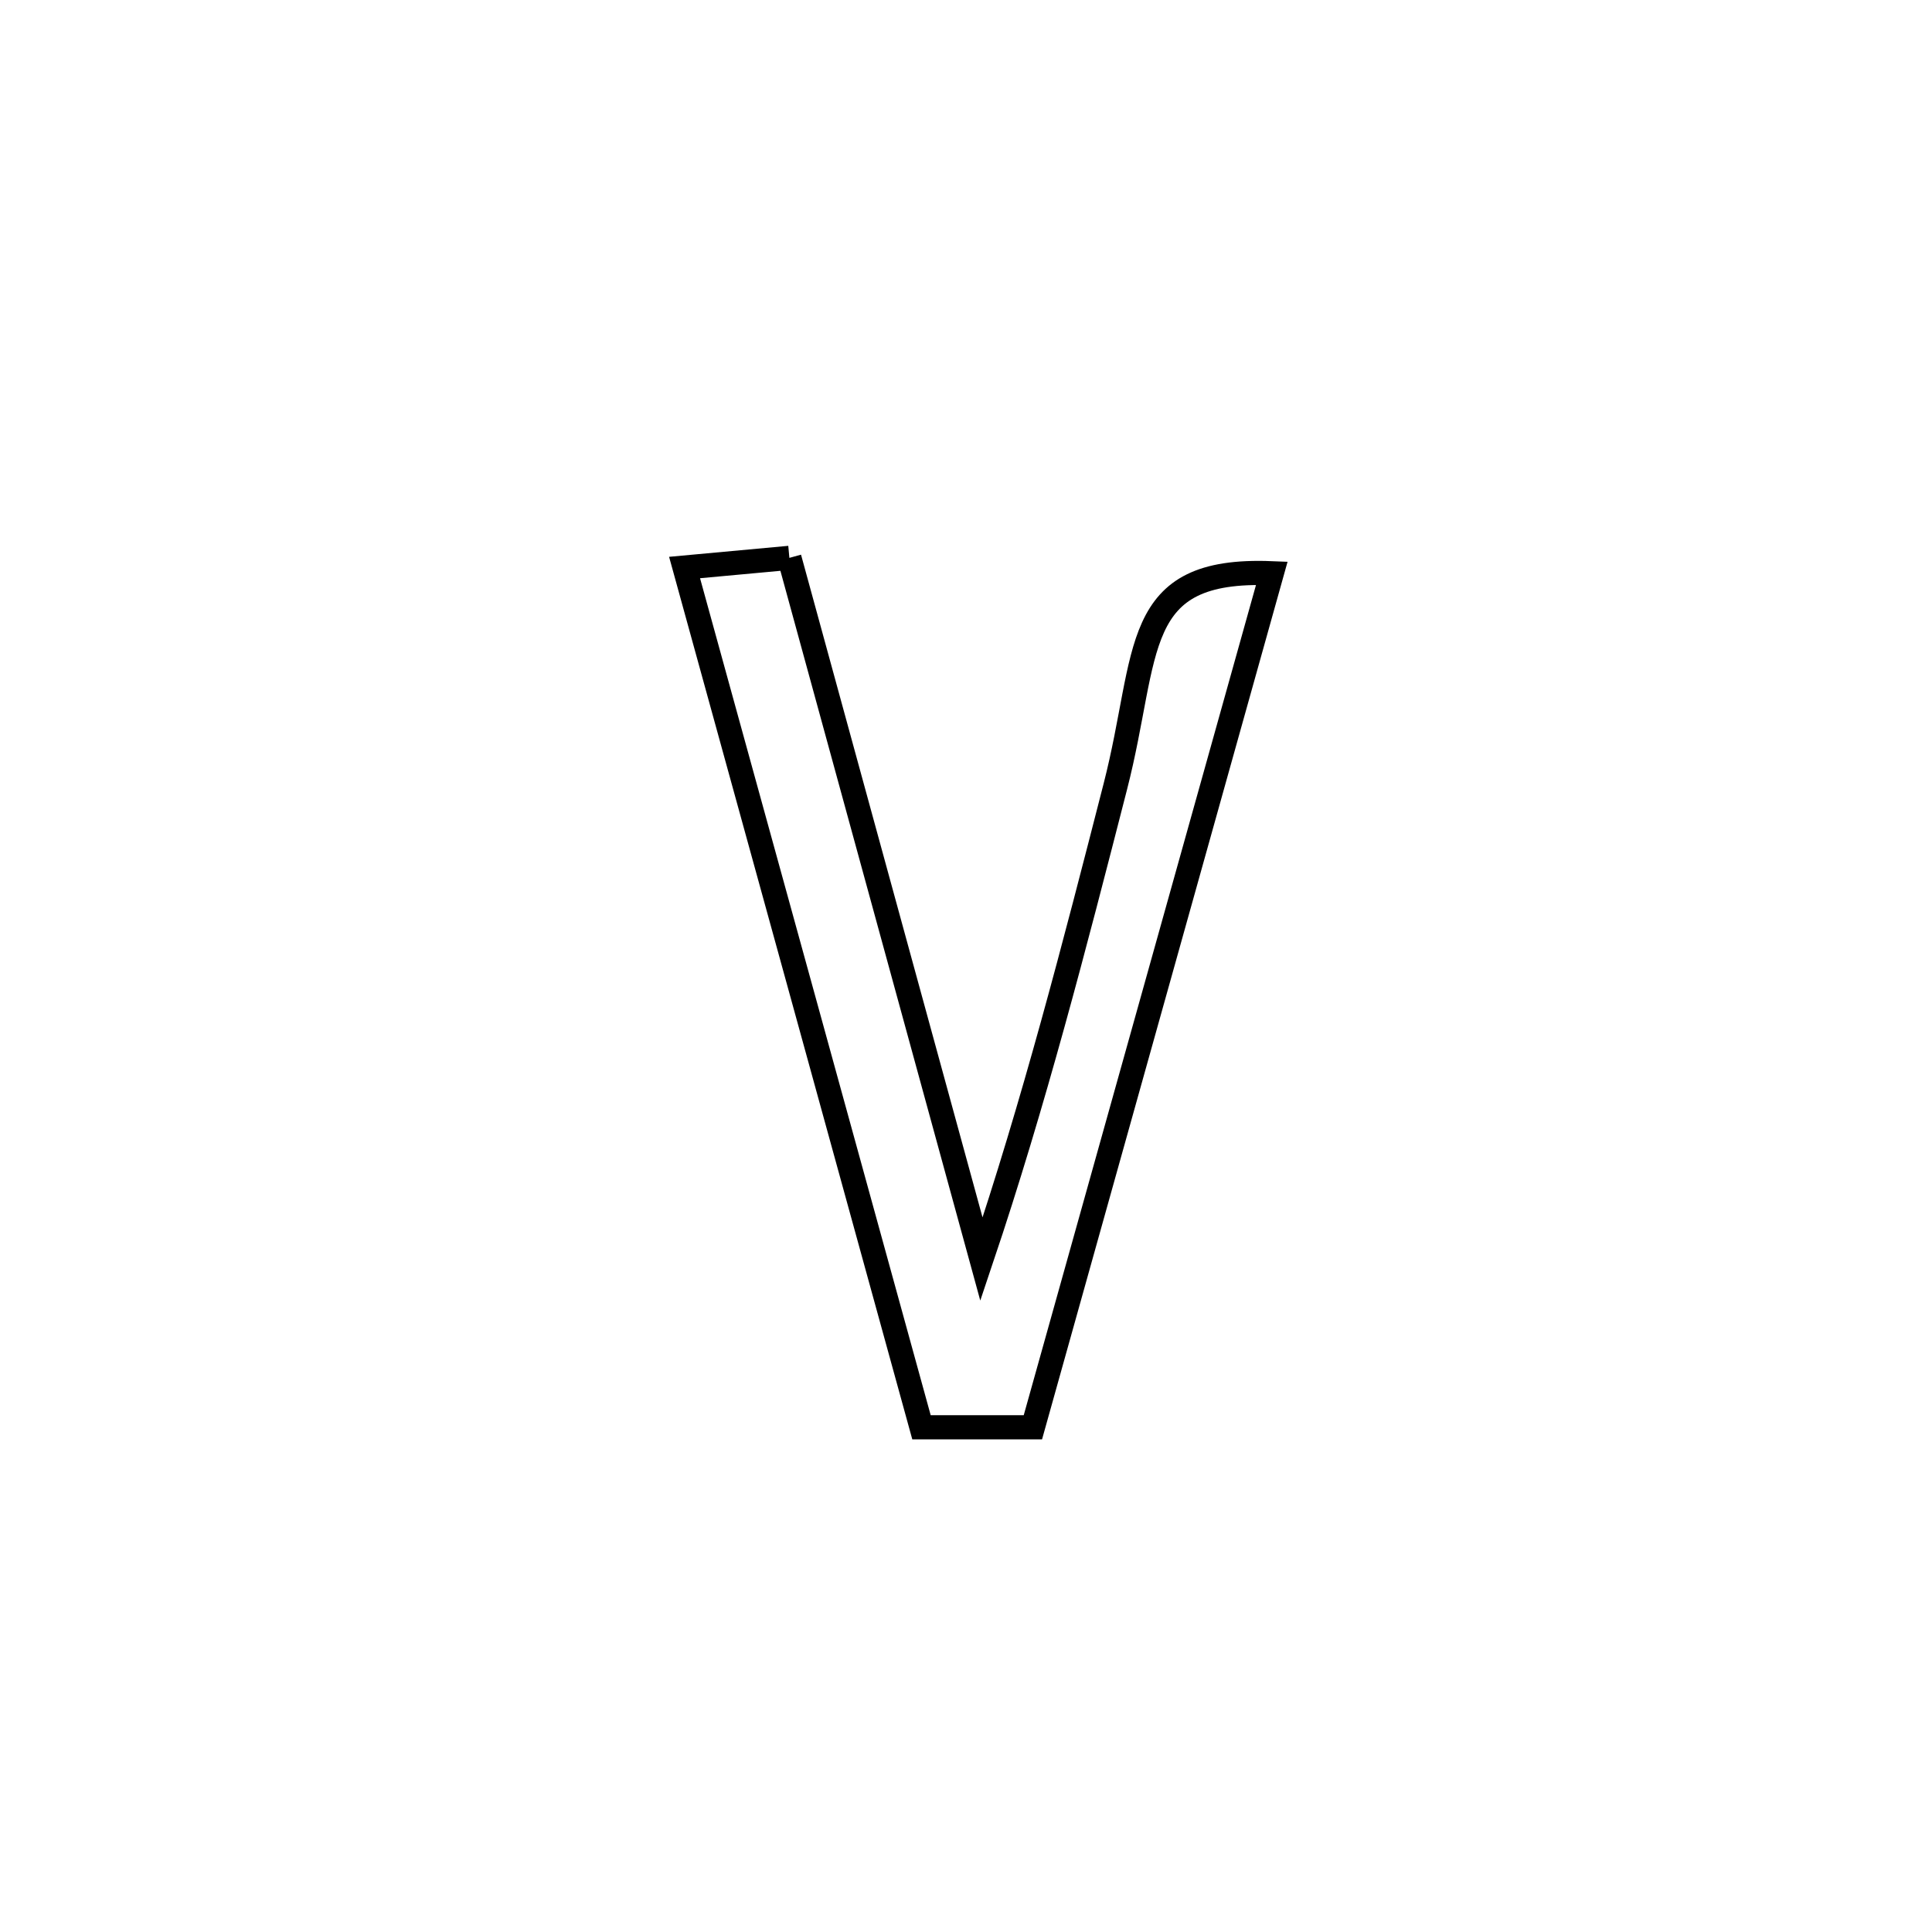 <svg xmlns="http://www.w3.org/2000/svg" viewBox="0.0 0.0 24.0 24.0" height="200px" width="200px"><path fill="none" stroke="black" stroke-width=".3" stroke-opacity="1.0"  filling="0" d="M9.806 6.93 L9.806 6.93 C10.204 8.382 10.601 9.834 10.999 11.286 C11.397 12.738 11.794 14.19 12.192 15.642 L12.192 15.642 C12.843 13.707 13.348 11.749 13.855 9.771 C14.284 8.1 14.029 7.049 15.799 7.121 L15.799 7.121 C15.305 8.889 14.81 10.657 14.315 12.426 C13.821 14.194 13.326 15.962 12.831 17.73 L12.831 17.73 C12.37 17.73 11.908 17.73 11.447 17.73 L11.447 17.73 C10.957 15.95 10.466 14.17 9.976 12.39 C9.485 10.61 8.995 8.83 8.504 7.05 L8.504 7.05 C8.938 7.01 9.372 6.97 9.806 6.93 L9.806 6.93"></path></svg>